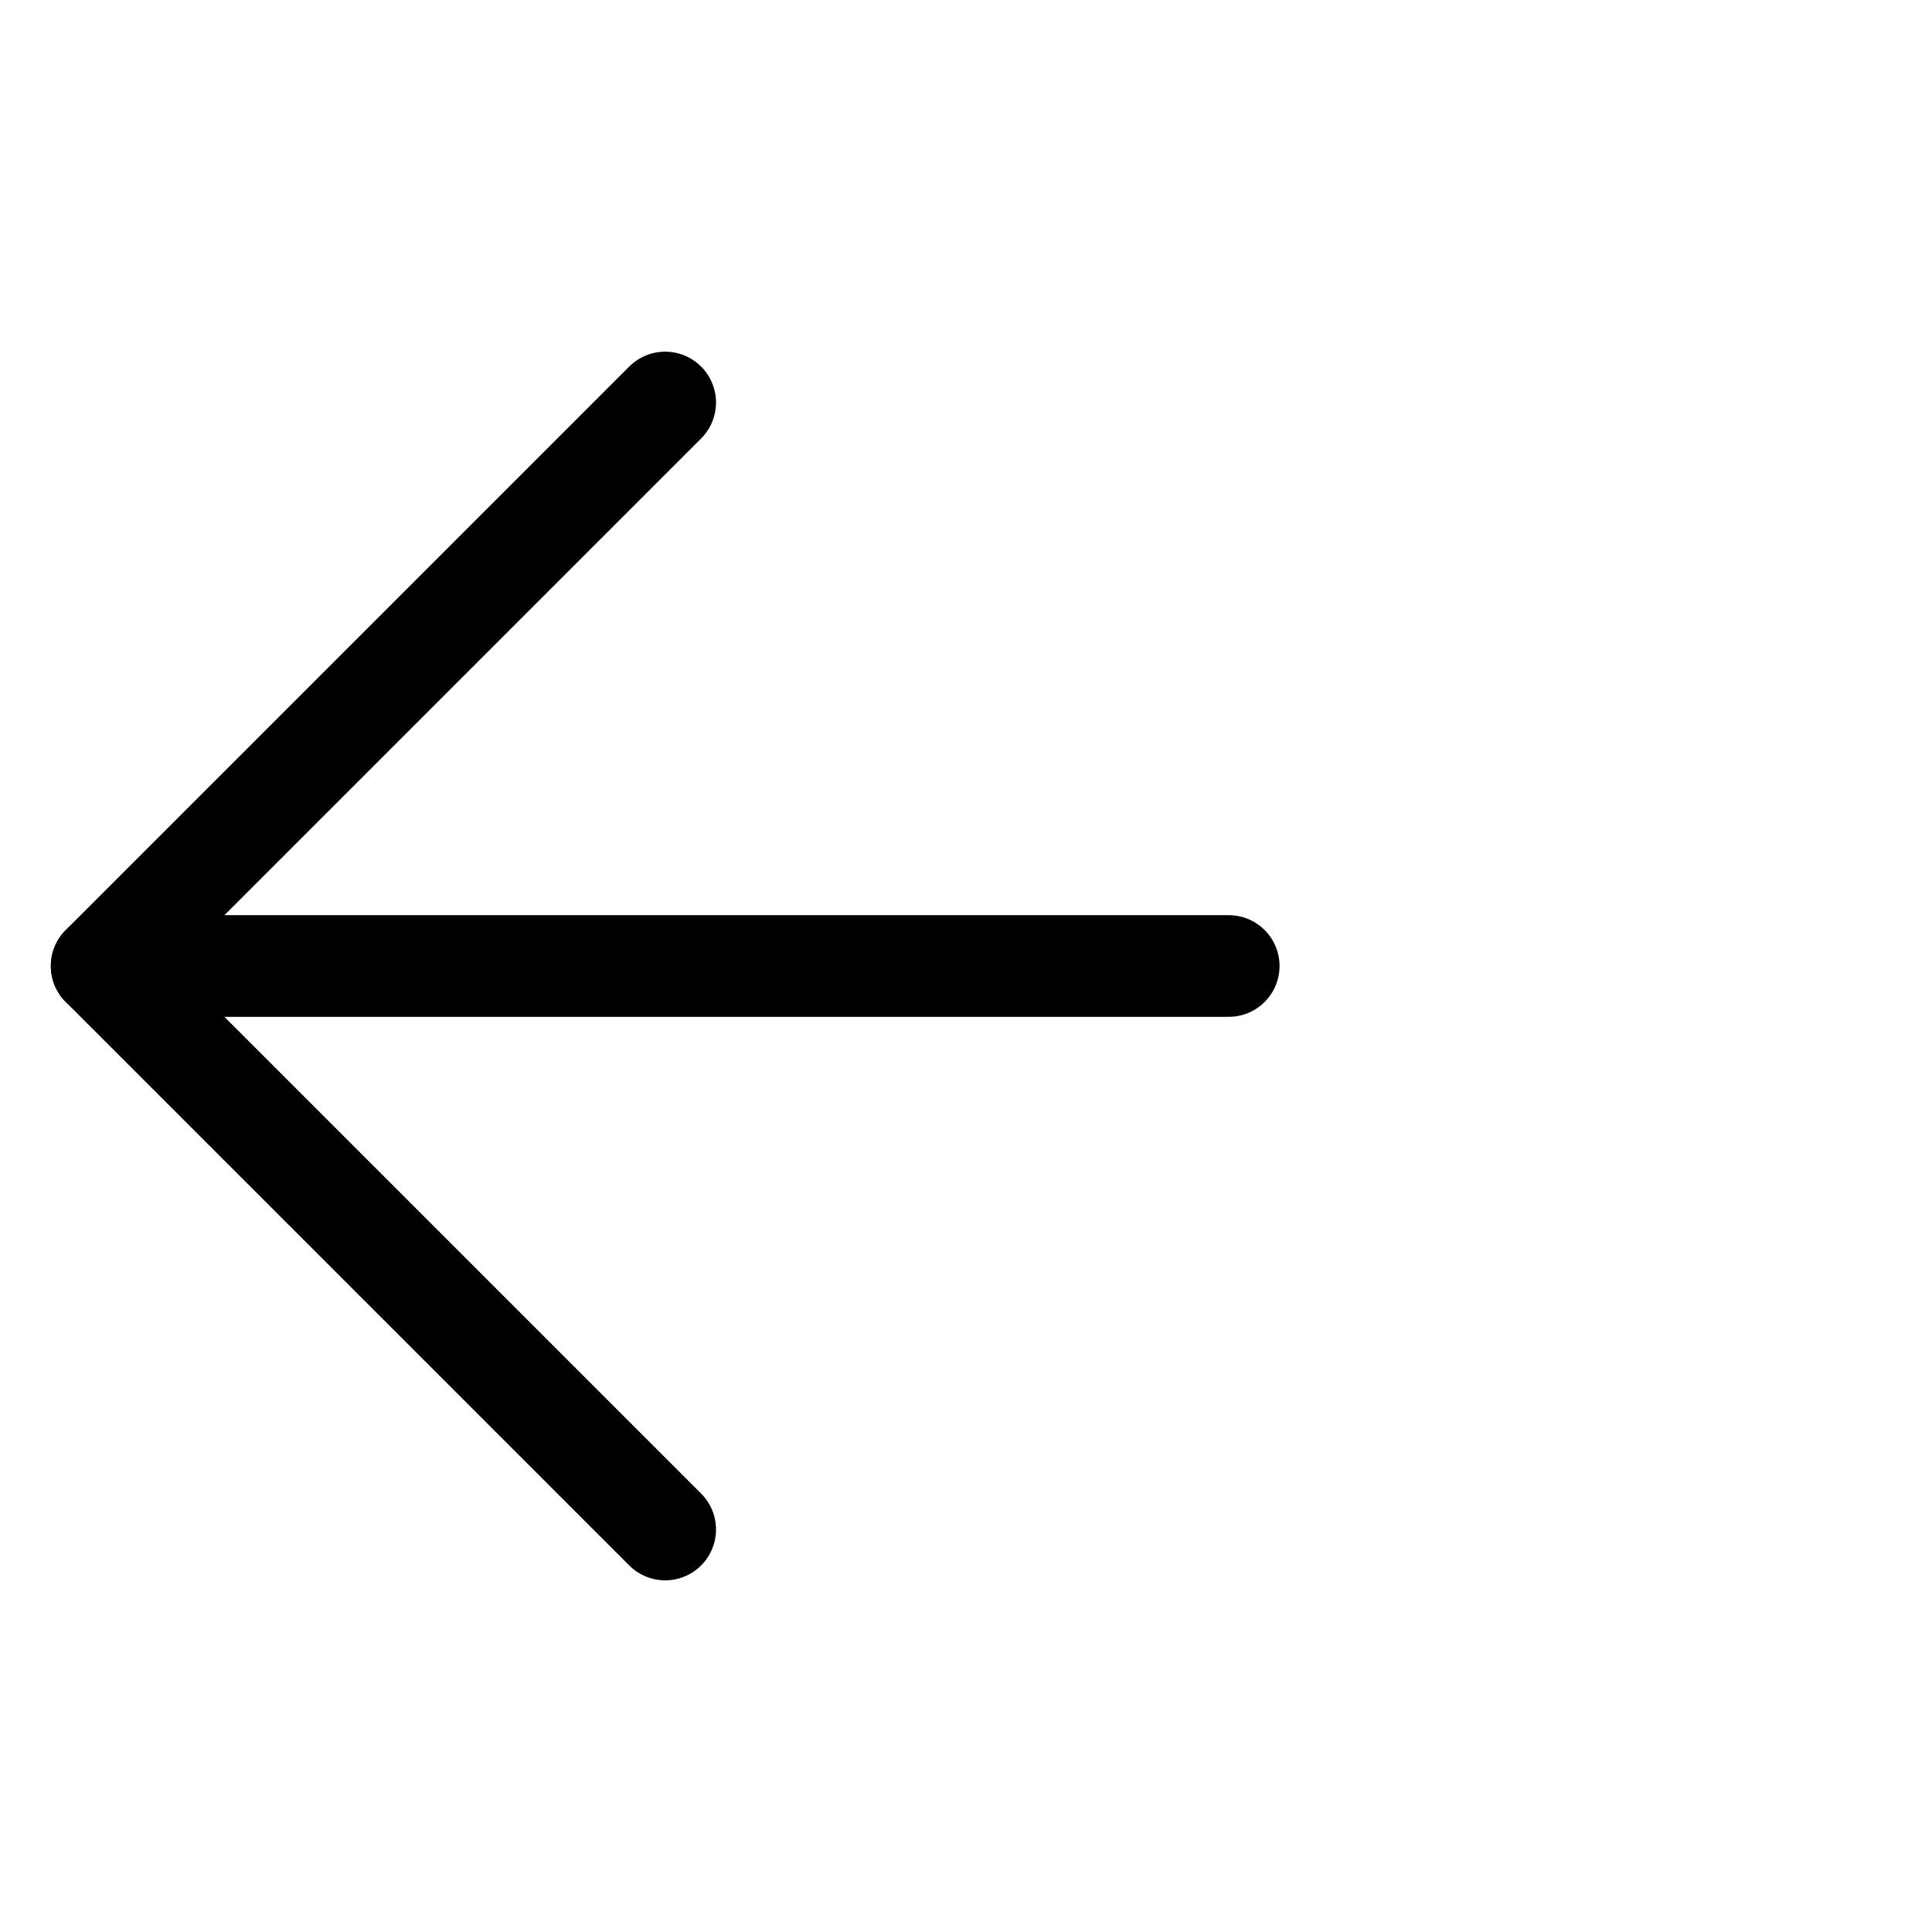 <svg width="38" height="38" viewBox="0 0 38 38" fill="none" xmlns="http://www.w3.org/2000/svg">
<path d="M24.167 19H2" stroke="black" stroke-width="2" stroke-linecap="round" stroke-linejoin="round"/>
<path d="M13.083 30.083L2 19L13.083 7.917" stroke="black" stroke-width="2" stroke-linecap="round" stroke-linejoin="round"/>
</svg>
